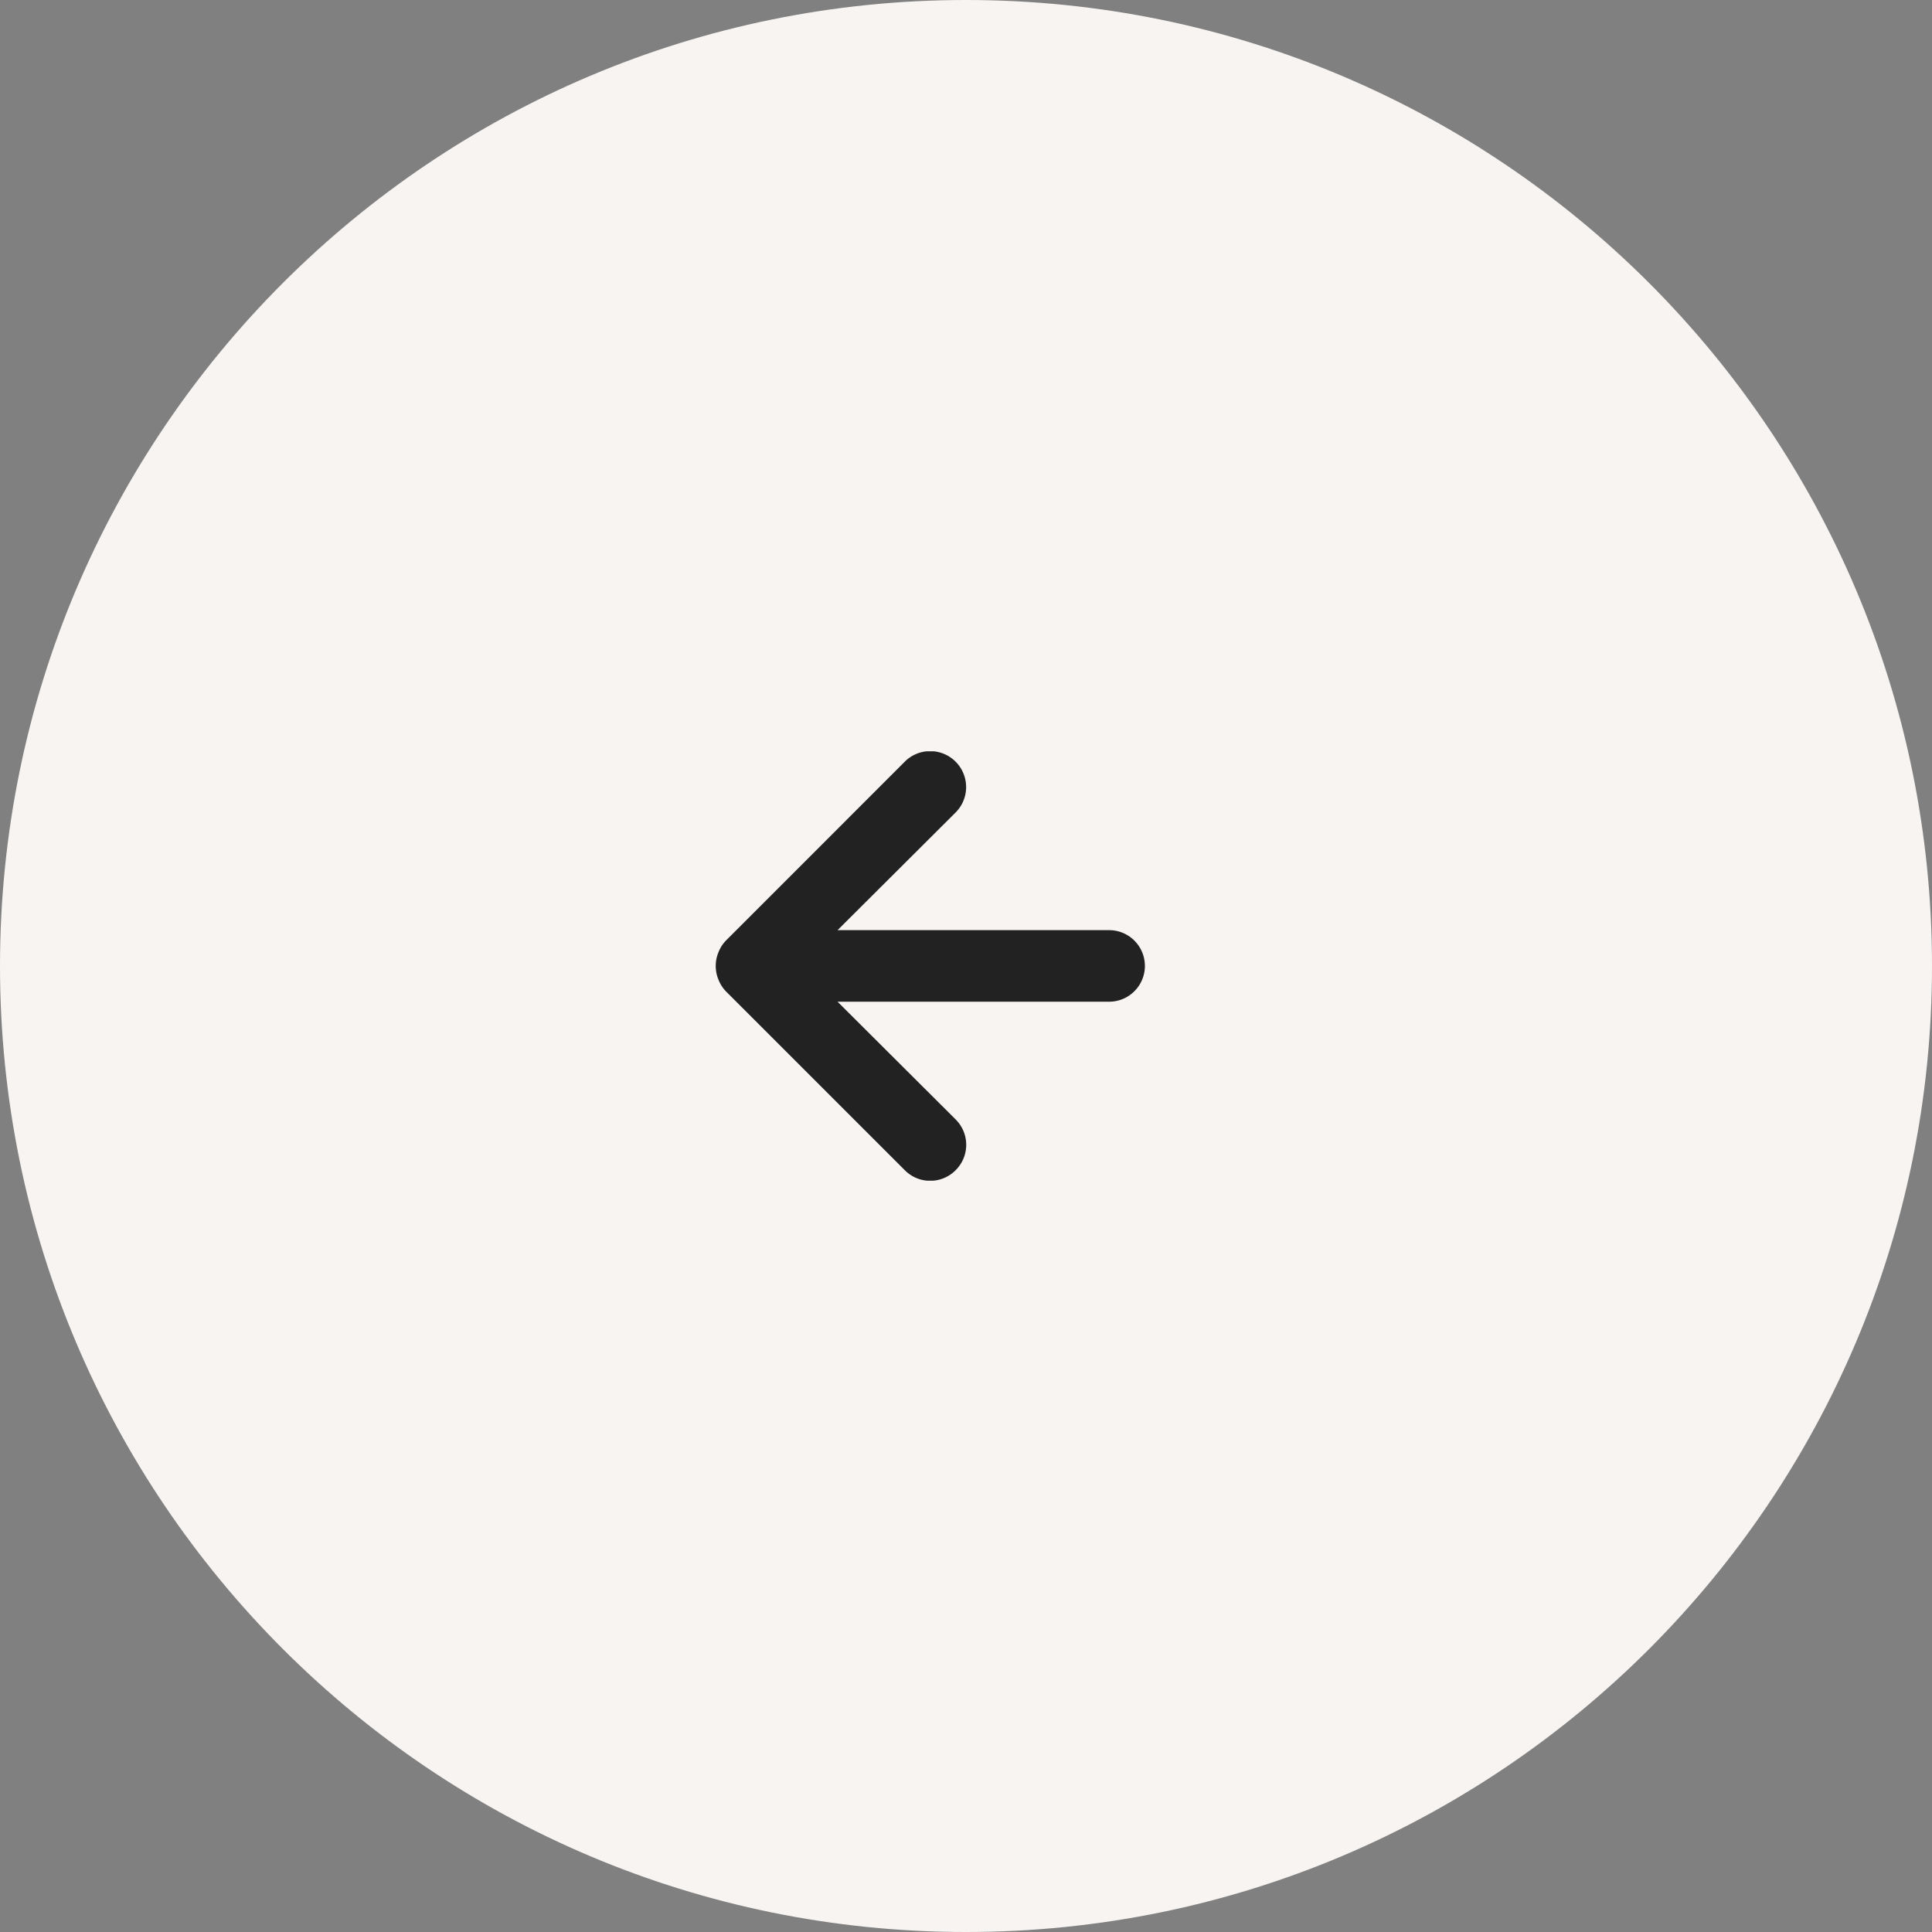 <svg xmlns="http://www.w3.org/2000/svg" width="54" height="54" viewBox="0 0 54 54"><rect x="0" y="0" width="54" height="54" fill="#808080" stroke="none"/><g><g><path fill="#f7f4f2" d="M27 0c14.912 0 27 12.088 27 27S41.912 54 27 54 0 41.912 0 27 12.088 0 27 0z"/></g><g><path fill="#222" d="M31 25.998a1 1 0 0 1 0 2h-7.59l3.3 3.29a1 1 0 0 1 0 1.42.997.997 0 0 1-.621.292h-.179a.998.998 0 0 1-.62-.292l-5-4.999a1 1 0 0 1-.21-.33 1 1 0 0 1 0-.76 1 1 0 0 1 .21-.33l5-5.001a1 1 0 0 1 .603-.288h.214a1.005 1.005 0 0 1 .603 1.709l-3.3 3.289z"/></g></g></svg>